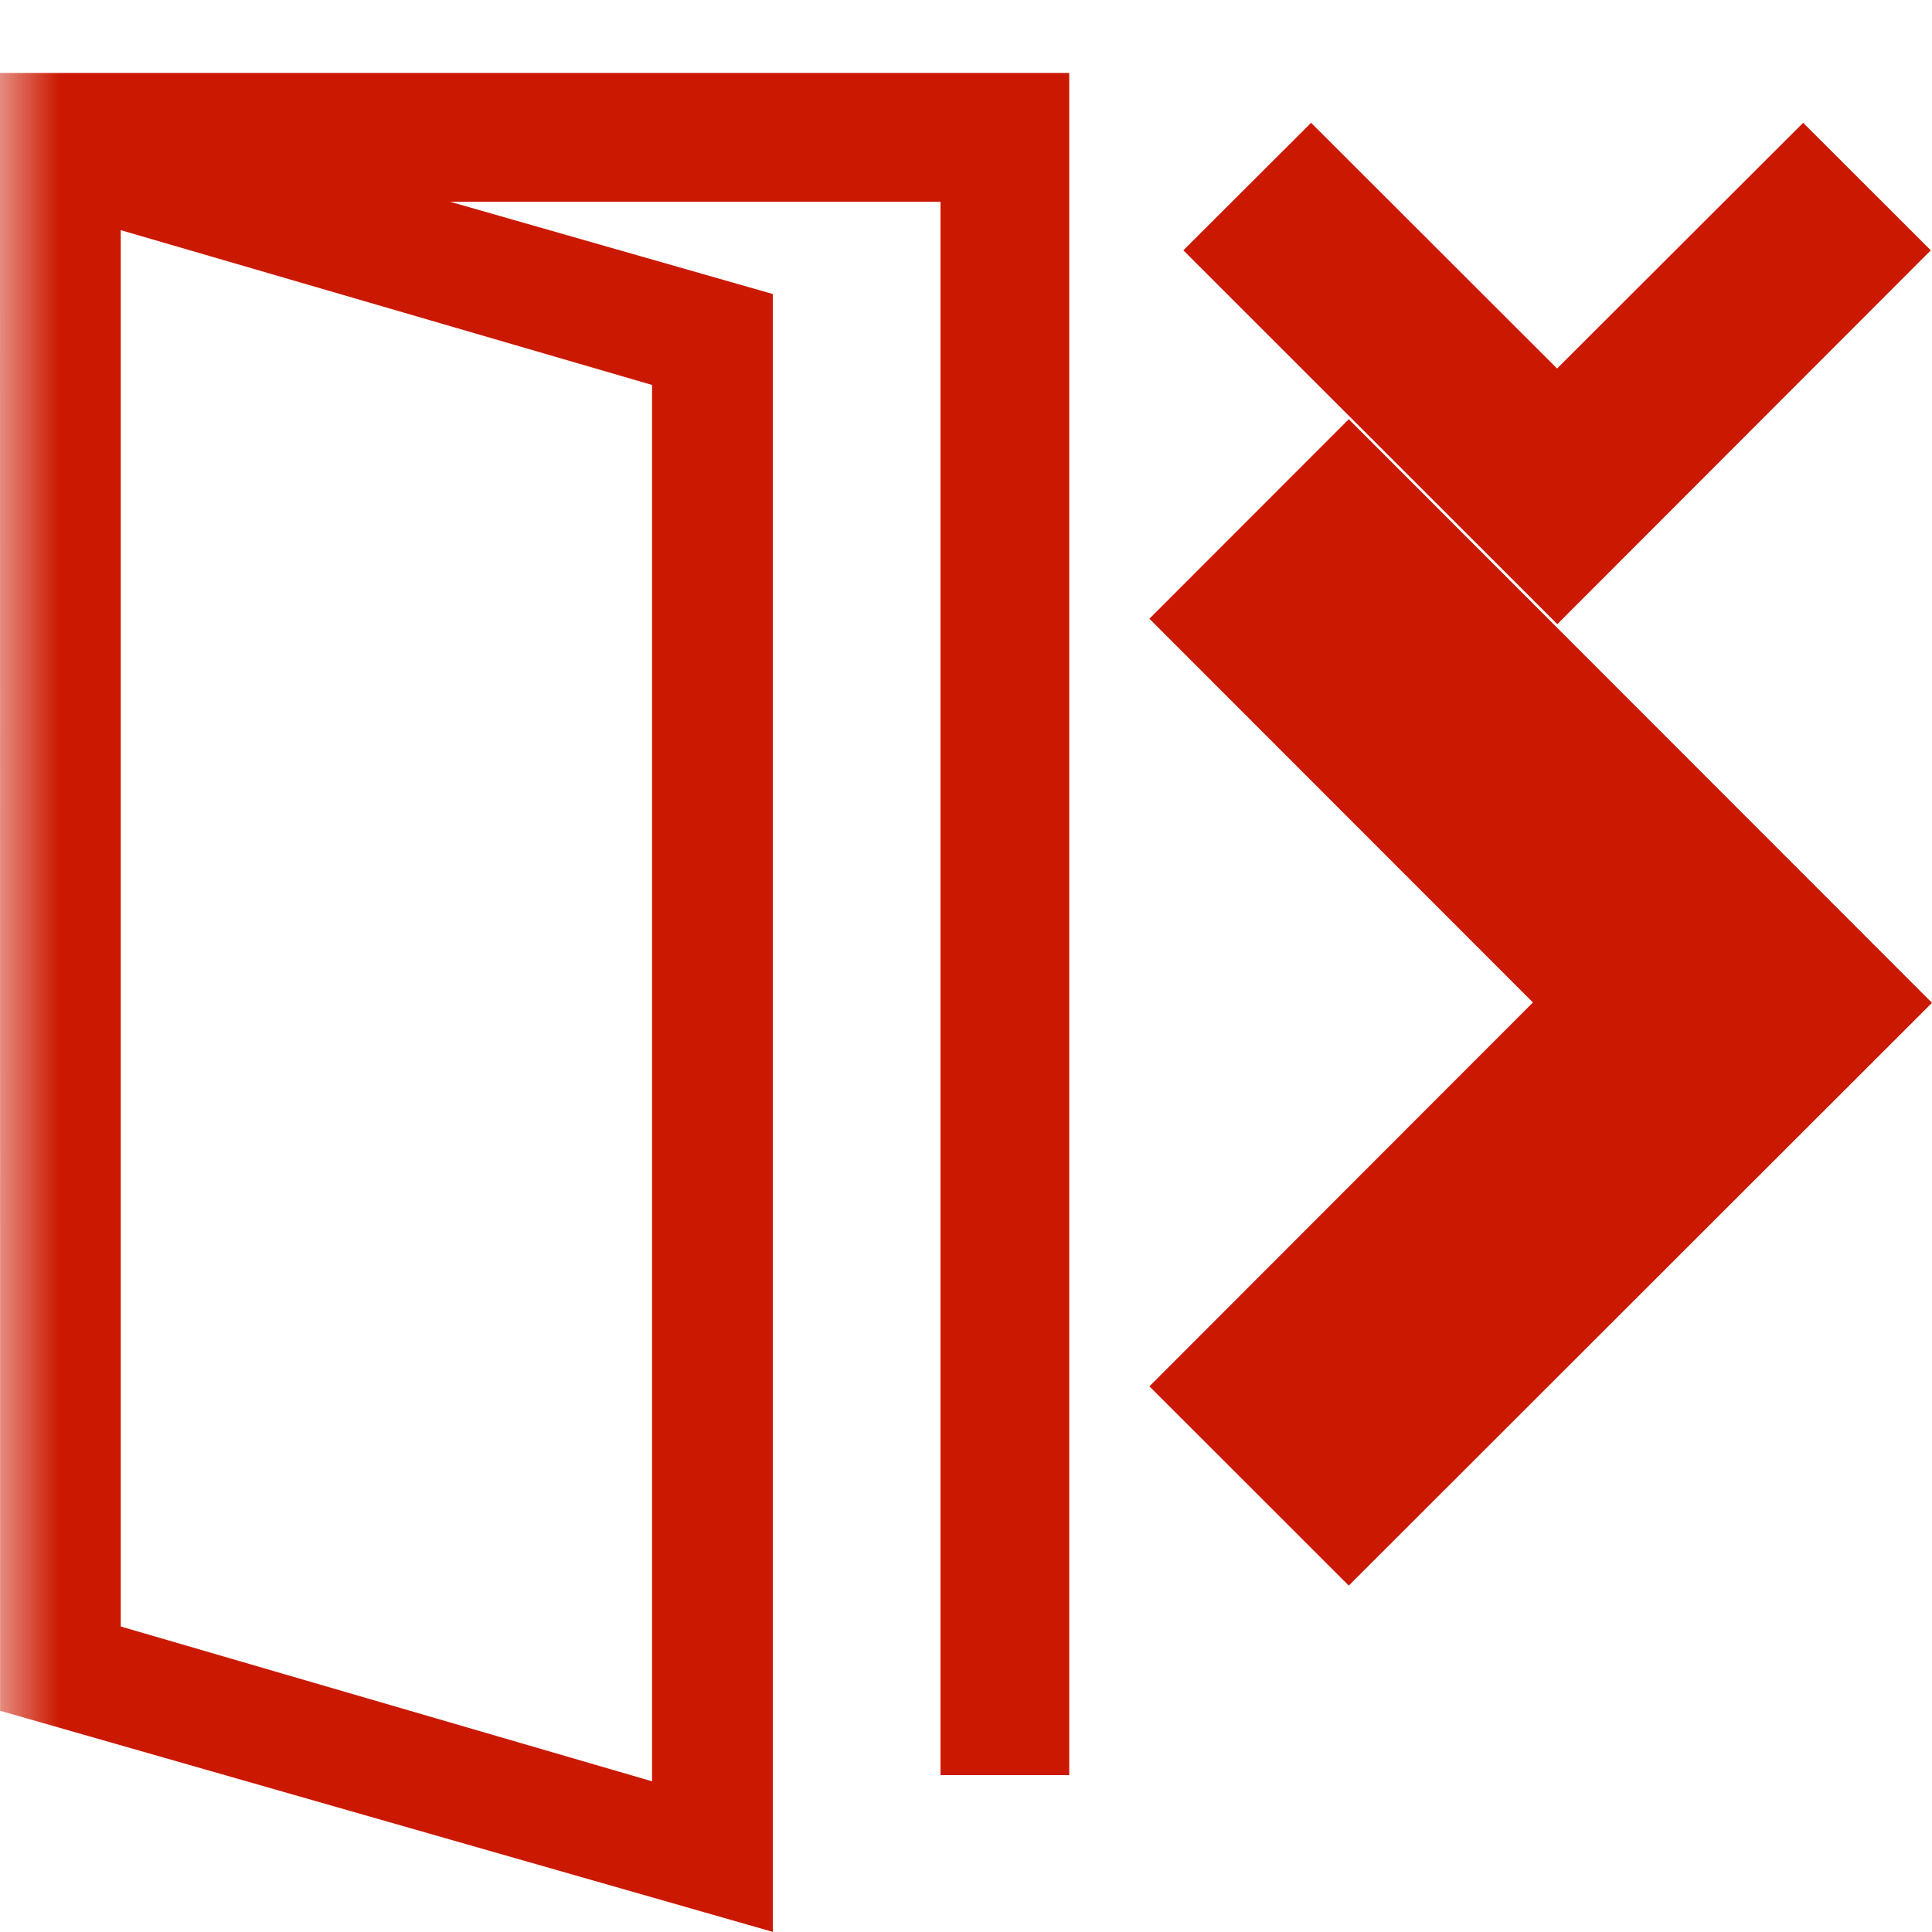 <?xml version="1.0"?><!DOCTYPE svg PUBLIC "-//W3C//DTD SVG 1.1//EN" "http://www.w3.org/Graphics/SVG/1.1/DTD/svg11.dtd"><svg width="16px" height="16px" xmlns="http://www.w3.org/2000/svg" viewBox="0 0 16 16" shape-rendering="geometricPrecision" fill="#cb1800"><defs><mask id="move_down-path"><rect fill="#fff" width="100%" height="100%"/><polygon points="14.934,-0.397 12.895,1.639 10.858,-0.397 8.386,2.073 12.897,6.583 17.404,2.073 " fill="#000"/></mask></defs><polygon points="12.895,3.052 10.858,1.017 9.8,2.073 12.897,5.169 15.99,2.073 14.933,1.017 " fill="#cb1800"/><g mask="url(#move_down-path)"><polygon points="11.17,3.472 9.519,5.124 12.695,8.302 9.519,11.481 11.17,13.131 16,8.305"/><path d="M0,1.671L0,1.671l0.001,12.497L6.4,15.999V2.435L3.728,1.671h4.061v13.03h1.066V0.604H0V1.671z M1,1.906 l4.4,1.282v11.564L1,13.47V1.906z"/></g></svg>